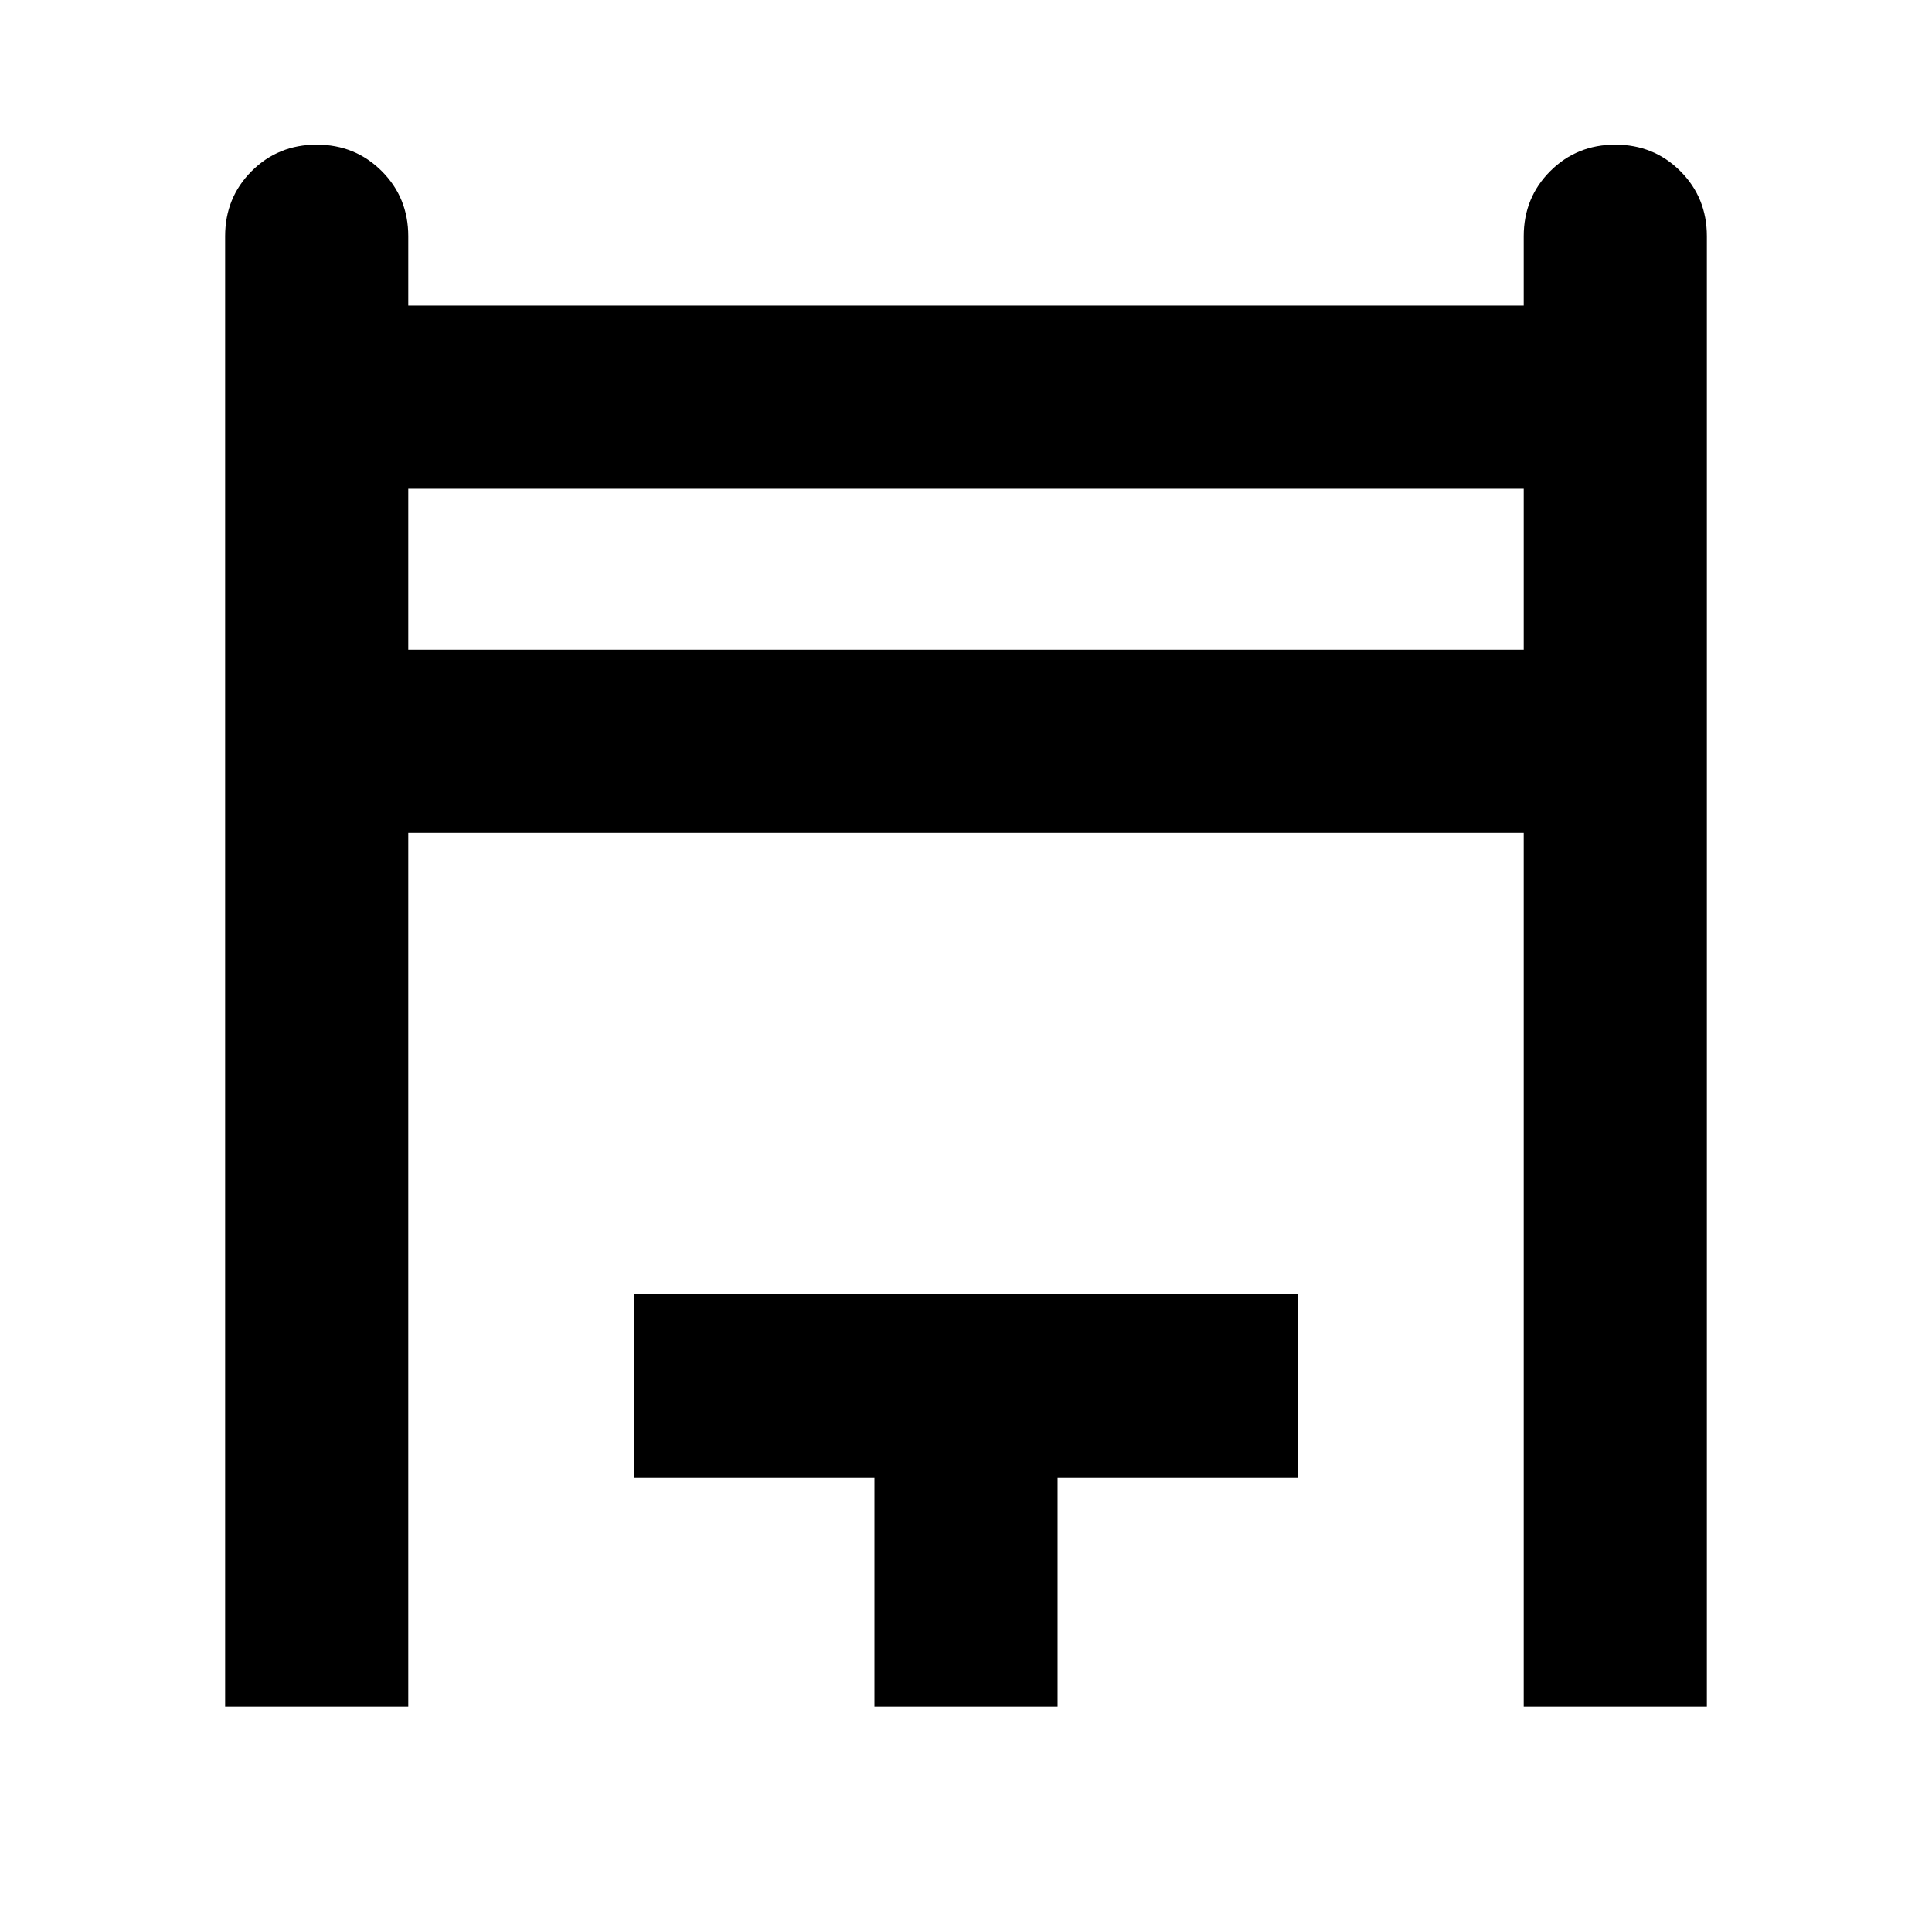 <svg xmlns="http://www.w3.org/2000/svg" height="24" viewBox="0 -960 960 960" width="24"><path d="M111.87-111.87v-730.76q0-19.15 13.17-32.33 13.18-13.17 32.33-13.17t32.33 13.17q13.17 13.18 13.17 32.33v34.5h554.26v-34.5q0-19.15 13.17-32.33 13.18-13.17 32.33-13.17t32.33 13.17q13.17 13.18 13.17 32.33v730.76h-91v-434.26H202.87v434.26h-91Zm91-525.26h554.26v-80H202.87v80ZM434.5-111.87v-114.02H314.98v-91h330.04v91H525.5v114.02h-91ZM202.87-637.13v-80 80Z"/></svg>